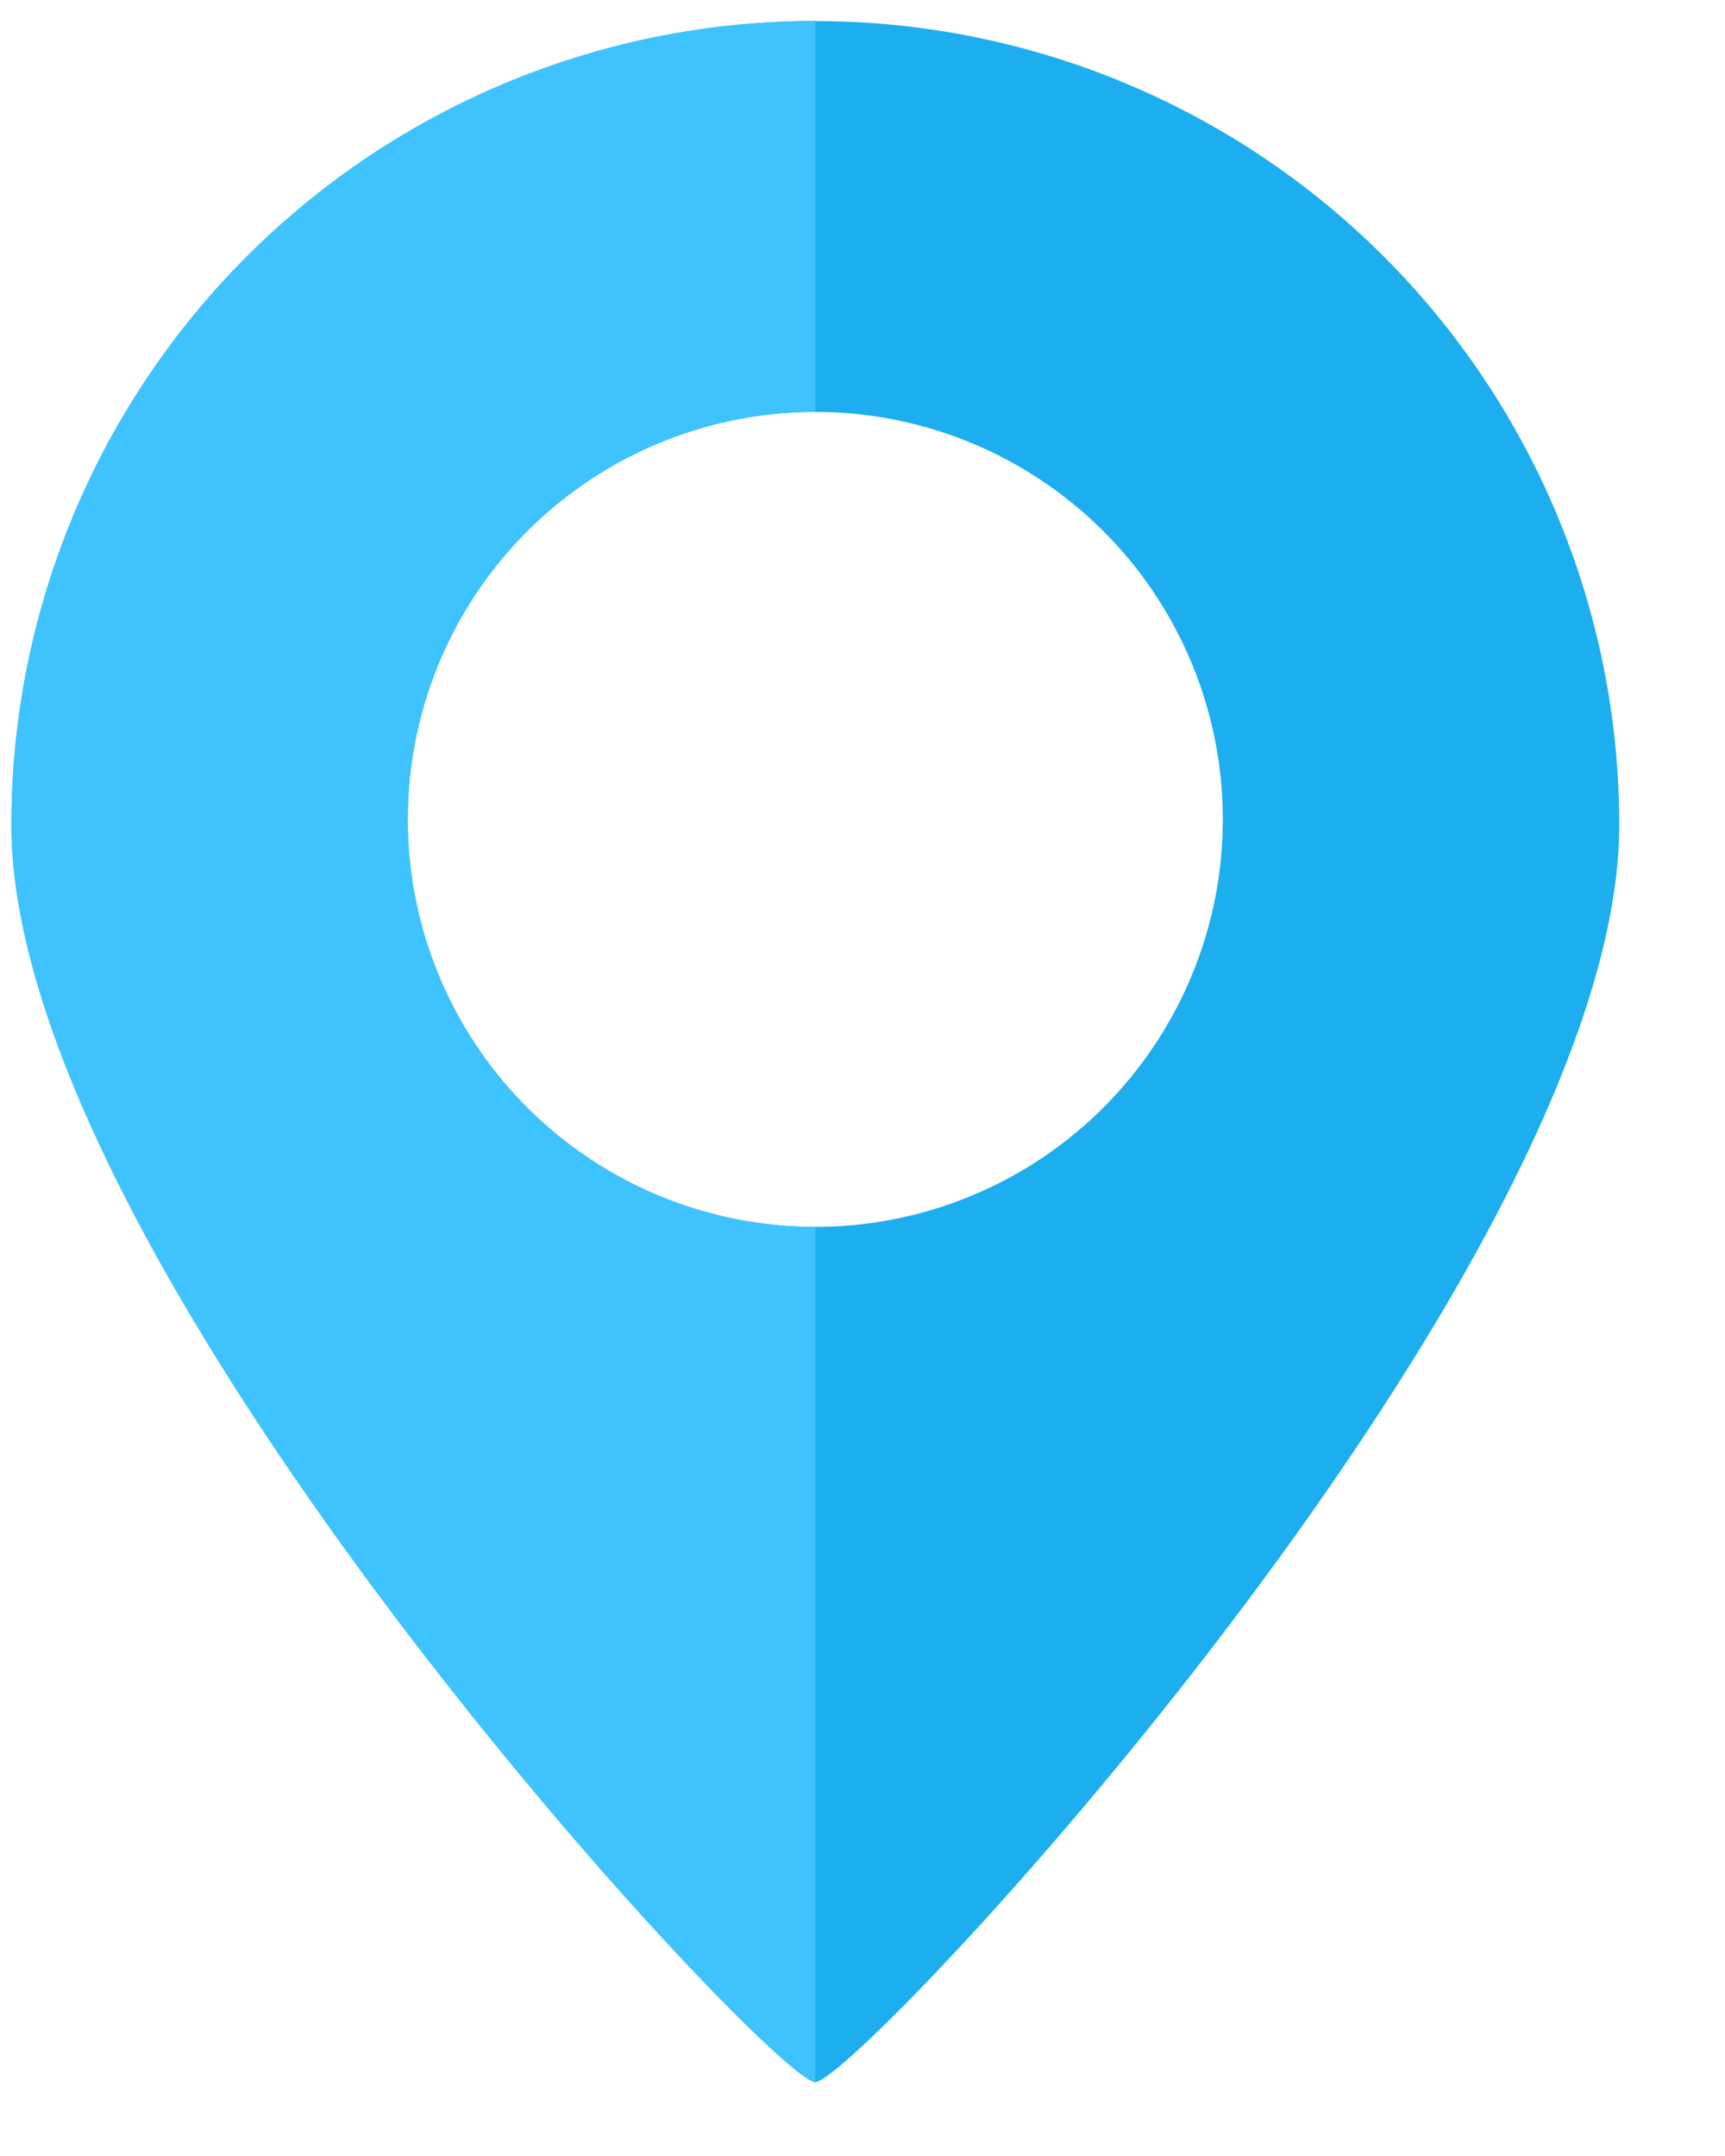 <svg width="16" height="20" fill="none" xmlns="http://www.w3.org/2000/svg"><g clip-path="url('#clip0_1_850')" fill-rule="evenodd" clip-rule="evenodd"><path d="M7.562 19.314c.395 0 7.457-7.544 7.457-11.662a7.456 7.456 0 0 0-14.913 0c0 4.118 7.061 11.662 7.456 11.662Zm0-7.933a3.78 3.78 0 1 0 0-7.56 3.78 3.78 0 0 0 0 7.56Z" fill="#1DAEEF"/><path d="M.106 7.652c0 4.118 7.061 11.662 7.456 11.662v-7.933a3.78 3.78 0 0 1 0-7.56V.194A7.456 7.456 0 0 0 .106 7.652Z" fill="#3EC3FF"/></g><defs><clipPath id="clip0_1_850"><path fill="#fff" d="M0 0h16v20H0z"/></clipPath></defs></svg>